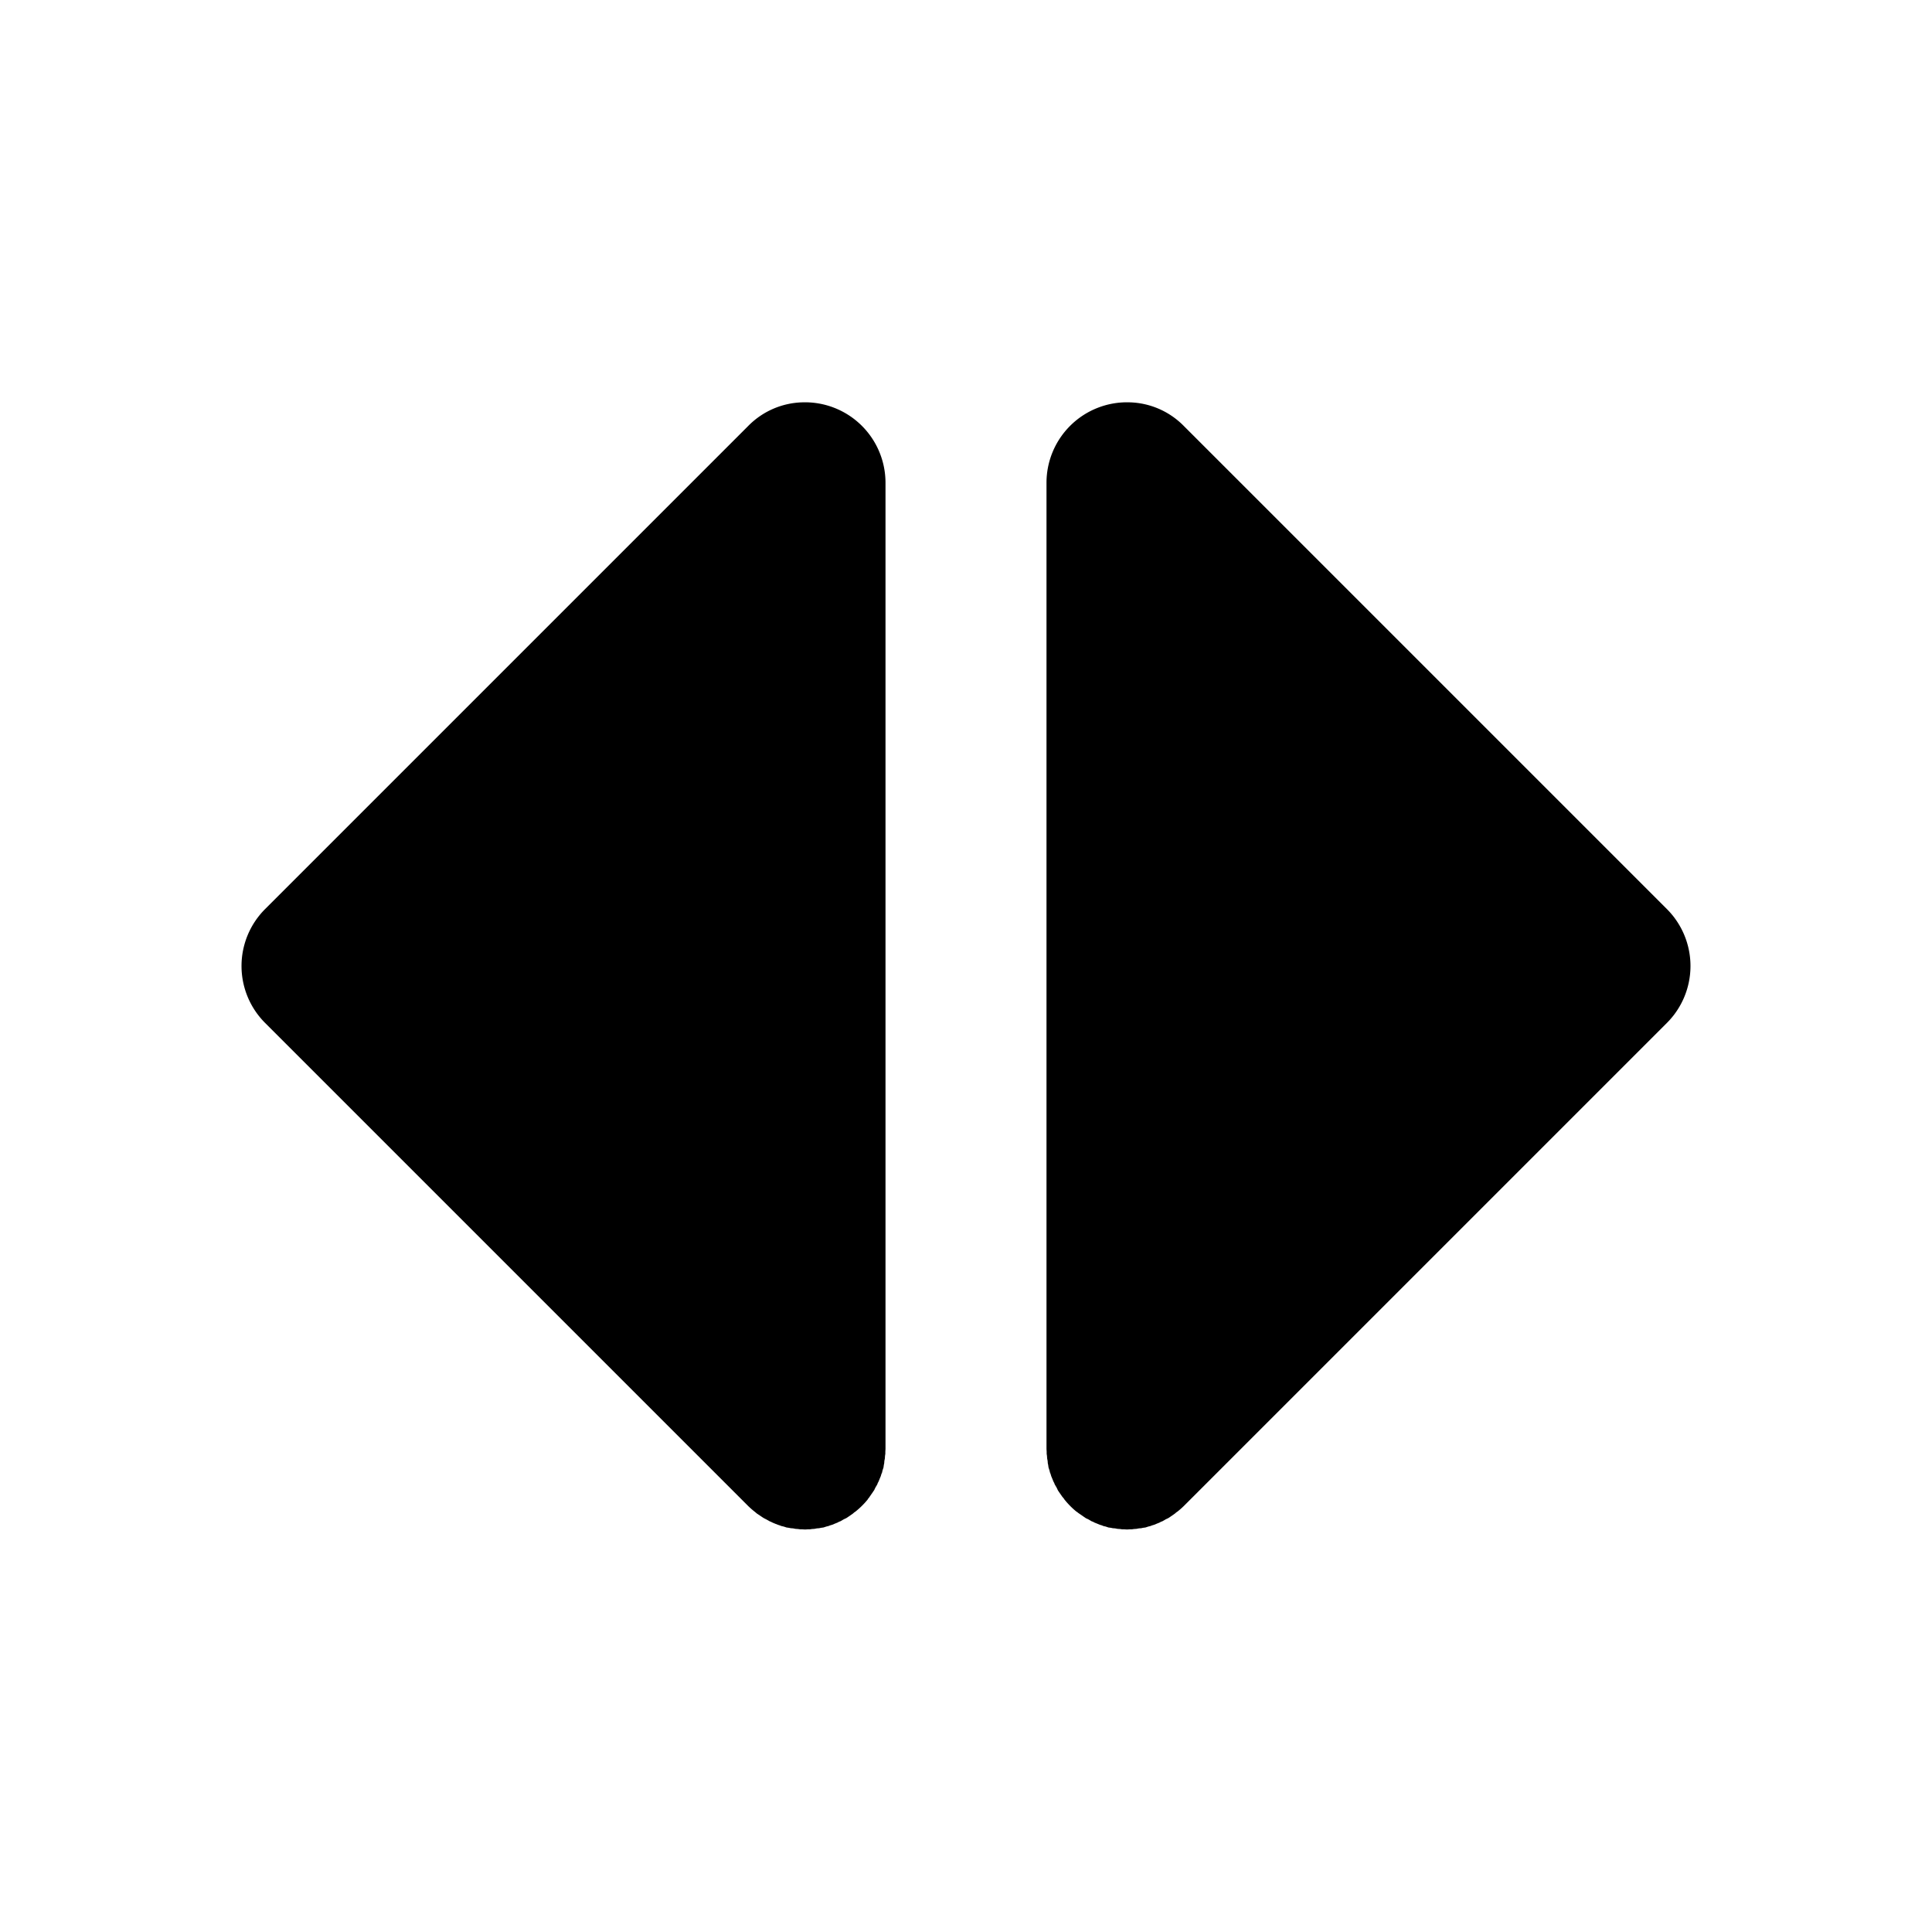 <svg xmlns="http://www.w3.org/2000/svg" width="24" height="24" viewBox="0 0 24 24"><path d="M9.969 4.998a.98.98 0 0 0-.676.295l-6 6a1 1 0 0 0 0 1.414l6 6a1 1 0 0 0 .082.072l.008.006.004.004.017.014.06.04.015.01.01.006.027.014.045.025.015.006.02.01.033.014.033.013.025.008.02.008.027.006.037.012.028.004.025.005.028.002.03.006.03.002.03.004h.025L10 19l.033-.002h.026l.027-.004.031-.002.031-.006.028-.002.023-.005.03-.004.037-.012.025-.006.02-.008.027-.008.031-.013.035-.014.018-.01.017-.006.043-.025.03-.014.008-.005.015-.01.059-.041.021-.018.01-.006a1 1 0 0 0 .154-.152l.006-.012.004-.002.014-.02.04-.058.01-.015.006-.008.014-.03.025-.043.006-.017.01-.018.014-.035.013-.031.008-.027.008-.018.006-.027.012-.036.004-.03.005-.024.002-.028.006-.03.002-.032.004-.027v-.026L11 18V6a1 1 0 0 0-1.031-1.002zm4.062 0A1 1 0 0 0 13 6v12l.002.033v.026l.004.027.002.031.006.031.002.028.005.023.004.03.012.037.006.025.008.02.008.027.013.031.014.035.01.018.006.017.025.043.014.03.005.008.01.015.041.059.018.021.006.01a1 1 0 0 0 .152.154l.012.006.002.004.02.014.058.04.015.01.008.006.03.014.043.025.017.006.018.01.035.014.031.013.027.008.018.008.027.006.036.012.03.004.024.005.028.002.03.006.032.002.027.004h.026L14 19l.033-.002h.026l.027-.004.031-.002.031-.006.028-.002.023-.005.03-.004.037-.012.025-.006.02-.008.027-.008.031-.013.035-.014.018-.01.017-.006.043-.025.03-.014.008-.005.015-.01.059-.041.021-.018.01-.006a1 1 0 0 0 .082-.072l6-6a1 1 0 0 0 0-1.414l-6-6a.98.98 0 0 0-.676-.295z"/></svg>